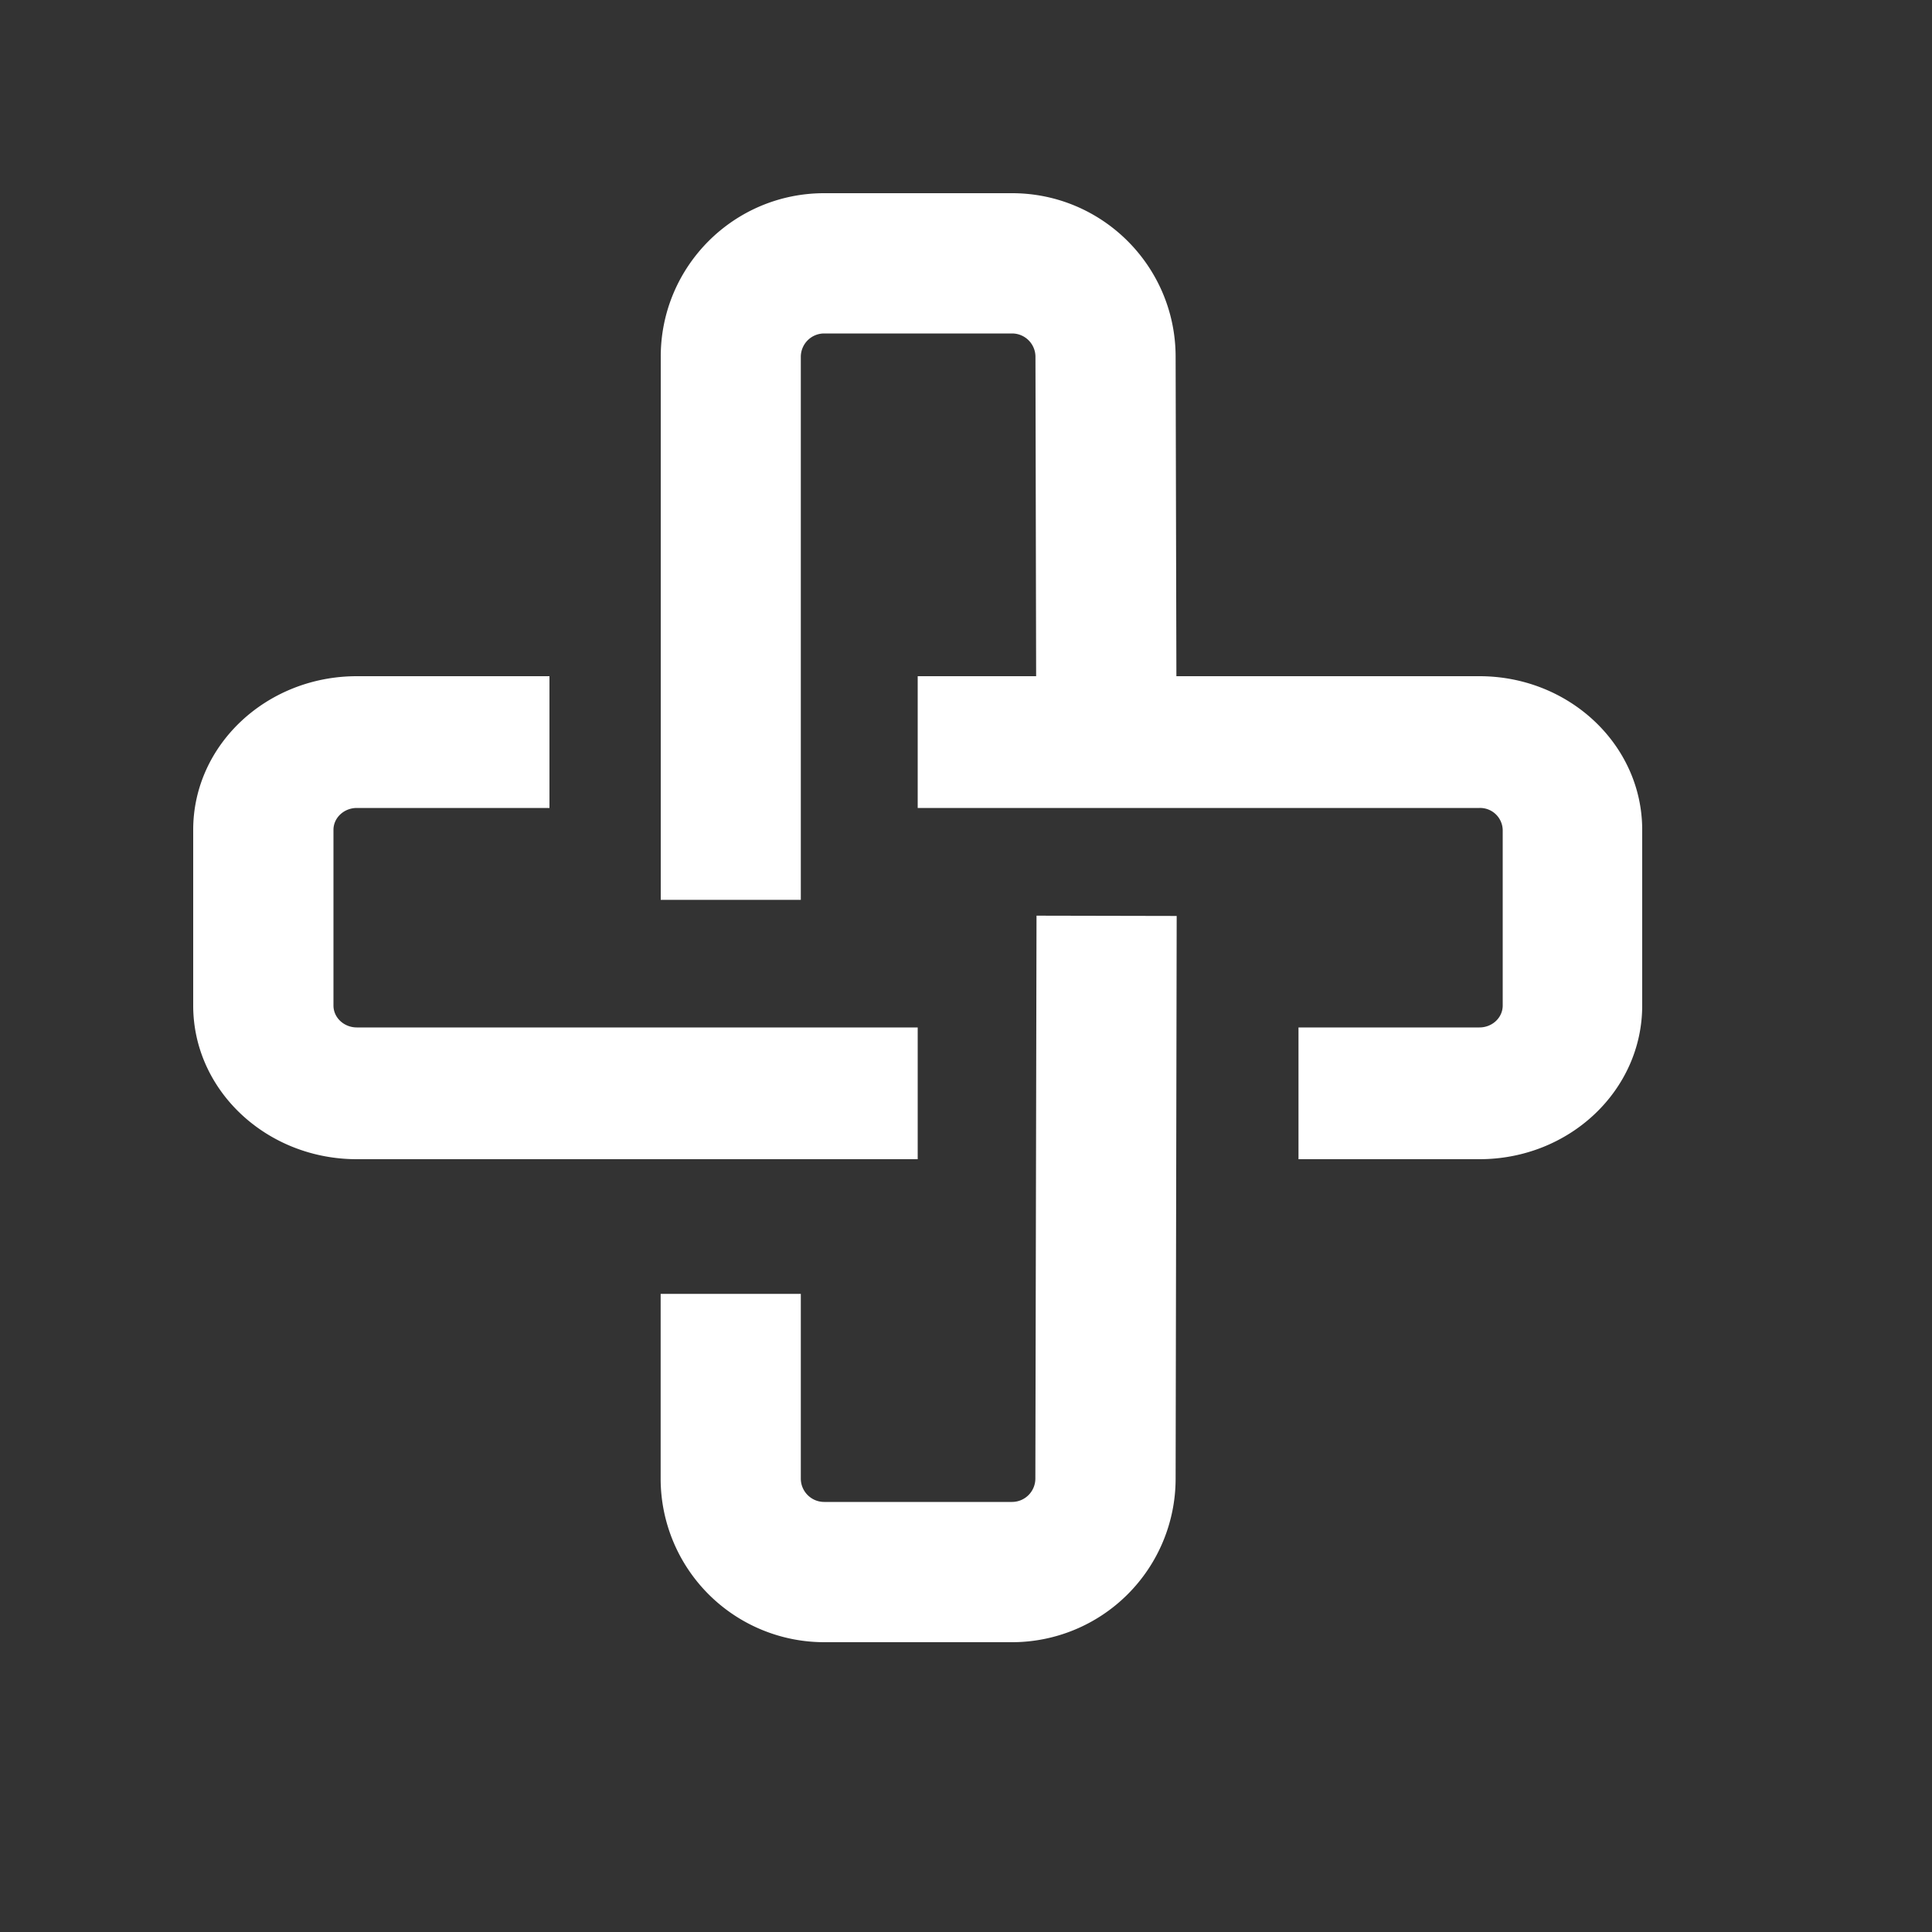 <?xml version="1.0" standalone="no"?><!DOCTYPE svg PUBLIC "-//W3C//DTD SVG 1.1//EN" "http://www.w3.org/Graphics/SVG/1.1/DTD/svg11.dtd"><svg t="1732965270429" class="icon" viewBox="0 0 1024 1024" version="1.1" xmlns="http://www.w3.org/2000/svg" p-id="5409" xmlns:xlink="http://www.w3.org/1999/xlink" width="256" height="256"><rect x="0" y="0" width="1024" height="1024" fill="#333333" stroke="none"/><path d="M623.514 358.4h160.614C831.744 358.4 870.4 394.854 870.4 439.808v93.184c0 44.954-38.605 81.408-86.272 81.408h-95.898v-69.837h95.898c6.81 0 12.339-5.171 12.339-11.622V439.859a11.981 11.981 0 0 0-12.288-11.622H486.4V358.4h62.771l-0.358-169.318a12.39 12.39 0 0 0-12.39-12.339H436.838a12.39 12.39 0 0 0-12.39 12.39v287.795H350.208V189.133C350.157 141.21 388.966 102.4 436.838 102.4h99.584c47.77 0 86.579 38.707 86.682 86.528L623.514 358.4zM549.376 485.325l74.291 0.154-0.563 298.394A86.733 86.733 0 0 1 536.371 870.4H436.838a86.733 86.733 0 0 1-86.682-86.733v-97.894H424.448v97.894c0 6.861 5.581 12.39 12.39 12.39h99.533a12.39 12.39 0 0 0 12.39-12.339l0.614-298.394zM486.4 544.563V614.4H189.133C141.312 614.4 102.4 577.946 102.4 532.992V439.808C102.4 394.906 141.261 358.4 189.133 358.4h102.093v69.837H189.133c-6.81 0-12.39 5.171-12.39 11.622v93.082c0 6.451 5.581 11.622 12.39 11.622H486.4z" fill="#ffffff" p-id="5410"></path></svg>